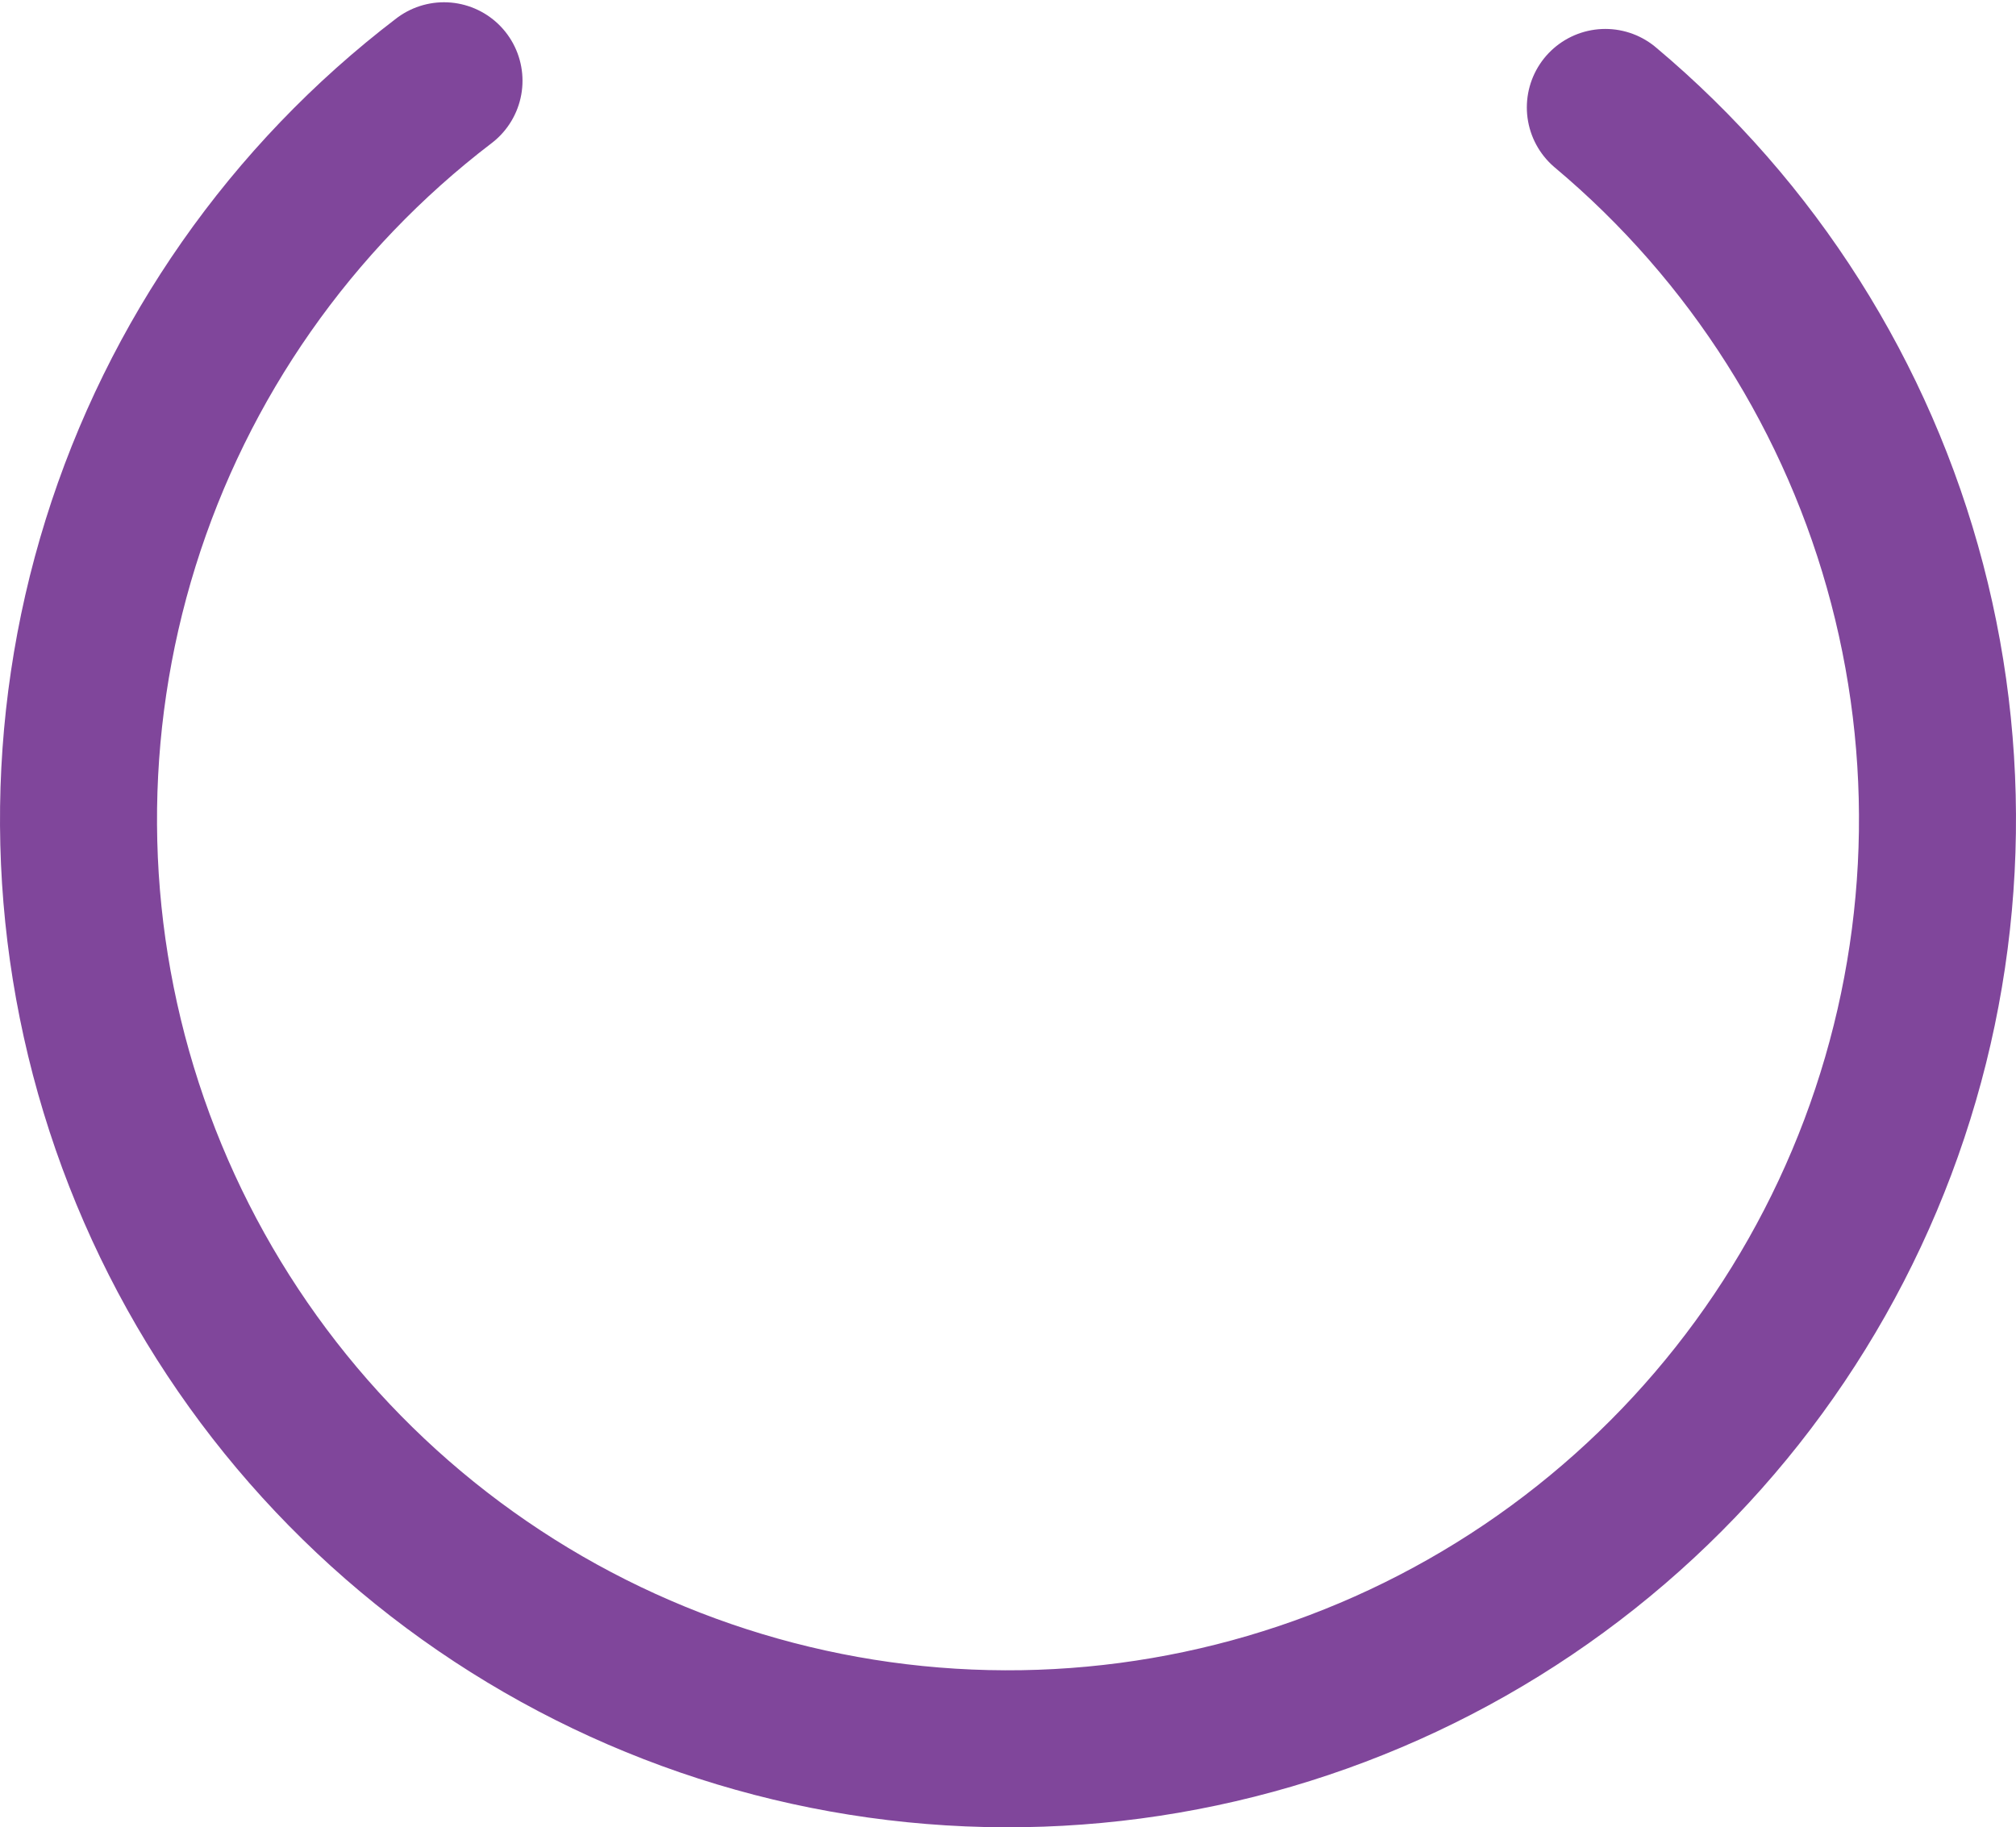 <?xml version="1.0" encoding="UTF-8" standalone="no"?><svg width='642' height='582' viewBox='0 0 642 582' fill='none' xmlns='http://www.w3.org/2000/svg'>
<path d='M141.392 25.719C92.643 62.933 56.657 114.371 38.408 172.923C20.159 231.474 20.547 294.249 39.52 352.57C58.493 410.891 95.113 461.879 144.319 498.487C193.526 535.094 252.888 555.513 314.201 556.922C375.515 558.331 435.752 540.659 486.588 506.35C537.423 472.041 576.346 422.789 597.977 365.401C619.609 308.012 622.88 245.322 607.339 185.994C591.798 126.665 558.212 73.63 511.224 34.216' stroke='#80469B' stroke-width='50' stroke-linecap='round'/>
</svg>
